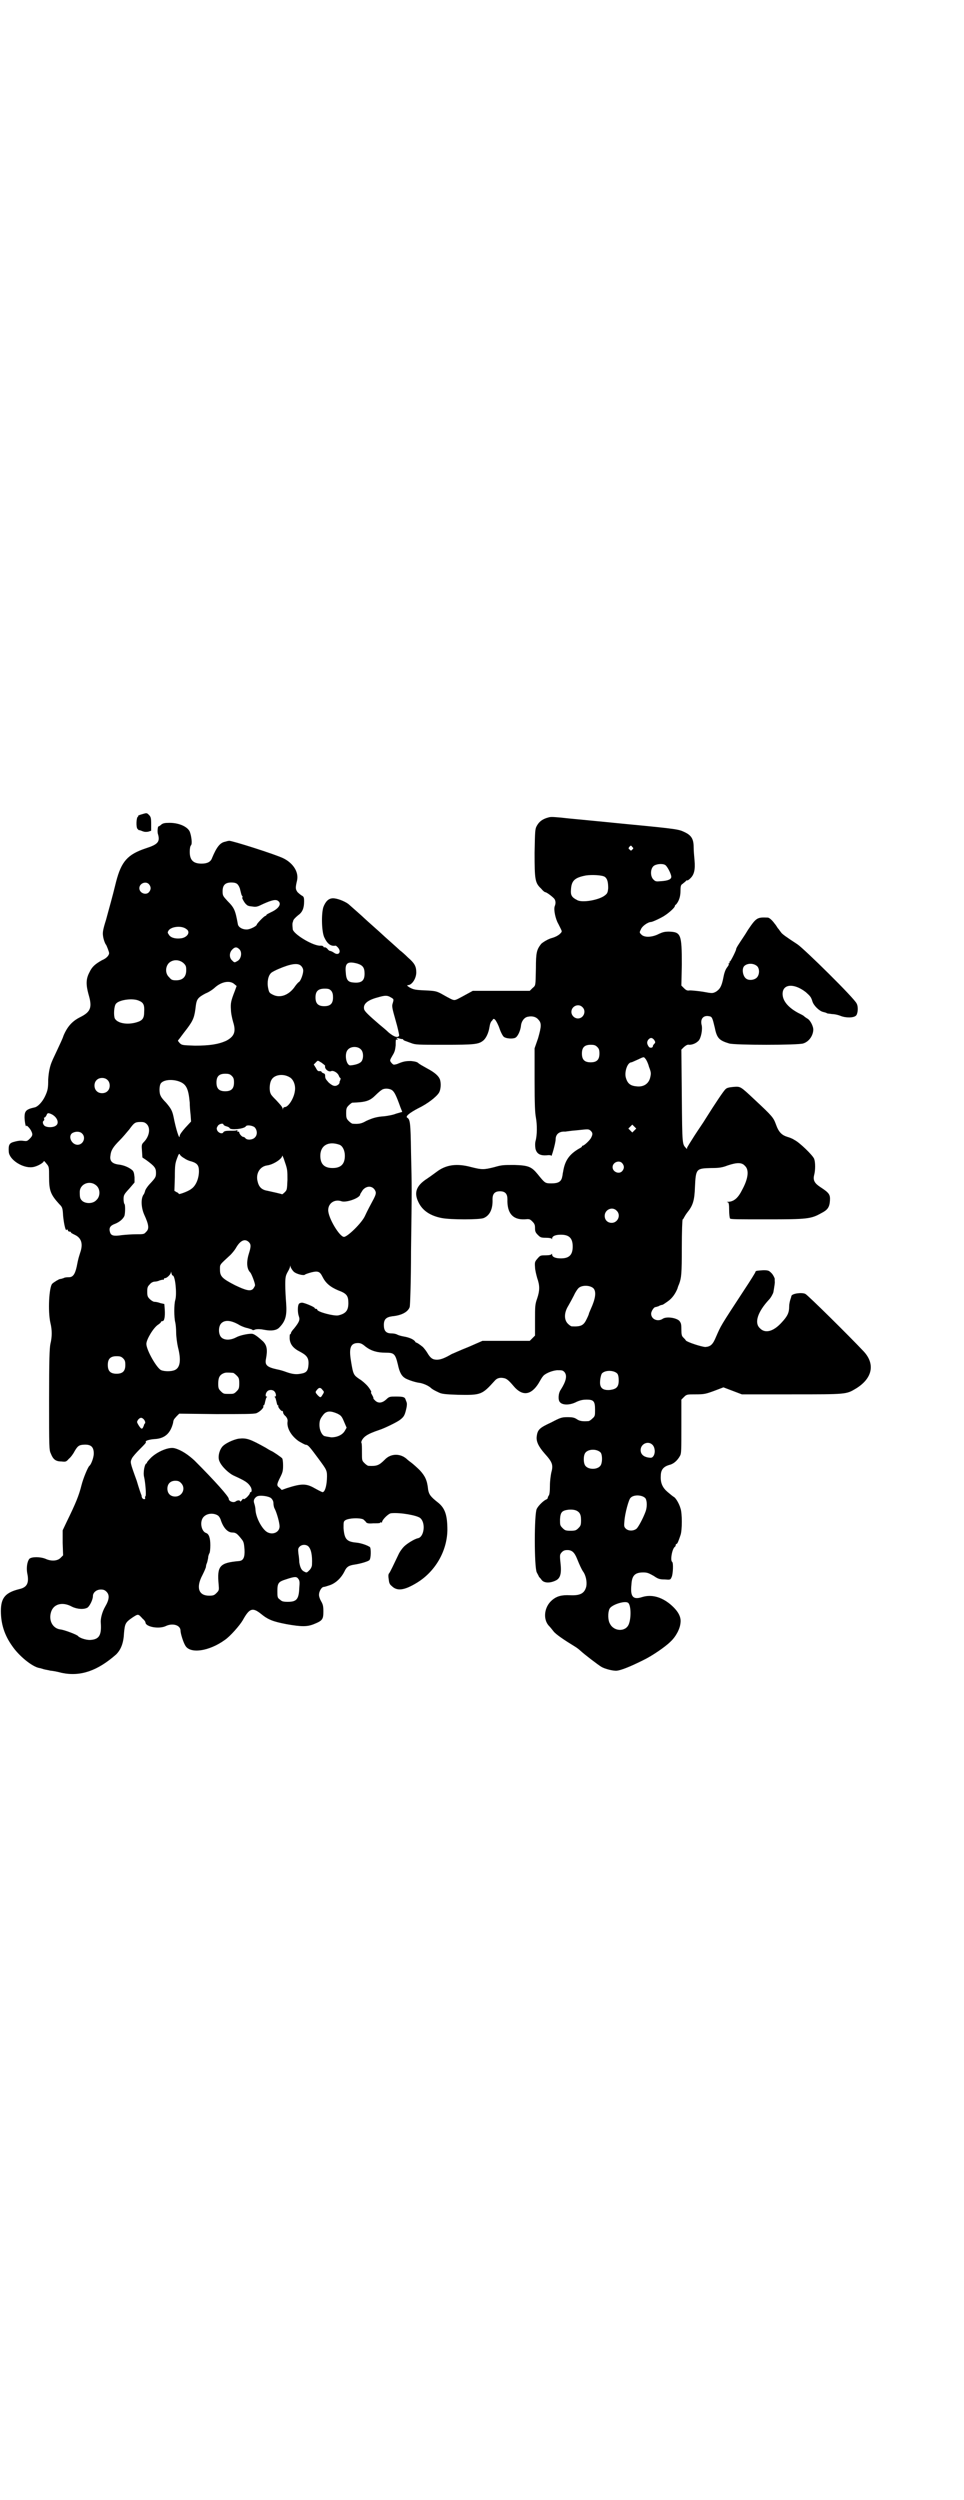 <?xml version="1.0" standalone="no"?>
<!DOCTYPE svg PUBLIC "-//W3C//DTD SVG 20010904//EN"
 "http://www.w3.org/TR/2001/REC-SVG-20010904/DTD/svg10.dtd">
<svg version="1.0" xmlns="http://www.w3.org/2000/svg"
 width="1100pt" height="2850pt" viewBox="0 0 1100 2850"
 preserveAspectRatio="xMidYMid meet">
<g transform="translate(0,2850) scale(0.5,-0.5)"
fill="#000000" stroke="none">
<path d="M322 3843 c-4 -1 -8 -3 -7 -4 1 0 1 -1 0 -1 -4 0 -5 -25 -1 -28 2 -2
3 -3 3 -3 0 1 3 0 8 -2 5 -2 9 -2 14 -1 l6 2 0 16 c0 13 -1 16 -5 20 -5 5 -5
5 -18 1z"/>
<path d="M1247 3835 c-11 -4 -17 -9 -22 -18 -4 -7 -4 -12 -5 -61 0 -62 1 -69
15 -82 4 -5 8 -8 9 -8 3 0 14 -8 20 -14 4 -4 5 -11 2 -18 -3 -8 2 -30 8 -40 1
-2 3 -6 5 -10 4 -8 4 -8 -1 -13 -4 -4 -12 -8 -20 -10 -7 -2 -19 -9 -23 -13
-10 -13 -12 -19 -12 -56 -1 -41 0 -38 -8 -45 l-6 -6 -65 0 -65 0 -11 -6 c-22
-12 -27 -15 -31 -15 -4 0 -8 2 -31 15 -10 5 -13 6 -36 7 -23 1 -26 2 -34 6 -7
4 -8 6 -5 6 9 0 19 15 19 29 0 14 -4 21 -19 34 -7 7 -15 14 -18 16 -2 2 -12
11 -21 19 -9 8 -18 16 -20 18 -2 2 -11 10 -20 18 -9 8 -18 16 -20 18 -4 4 -29
26 -37 33 -8 6 -25 13 -35 13 -10 0 -17 -7 -22 -20 -5 -16 -4 -56 2 -69 7 -15
15 -21 26 -19 1 0 3 -2 5 -4 9 -10 2 -20 -9 -12 -3 2 -7 4 -9 4 -1 0 -4 2 -6
5 -2 2 -5 4 -7 3 -1 0 -2 1 -2 2 0 1 -3 2 -6 2 -16 -2 -64 27 -64 38 -1 11 -1
13 1 18 0 3 5 8 11 13 10 7 14 16 14 32 0 9 -1 11 -5 13 -2 1 -7 5 -10 8 -5 7
-5 10 -1 27 4 19 -9 39 -31 50 -18 9 -119 41 -124 40 -2 0 -6 -1 -9 -2 -12 -2
-20 -13 -30 -37 -3 -9 -11 -13 -24 -13 -19 0 -27 8 -27 27 0 7 1 13 3 15 3 3
1 21 -3 31 -5 11 -24 20 -46 20 -12 0 -15 -1 -19 -4 -2 -2 -5 -4 -6 -4 -2 0
-3 -10 -2 -16 6 -19 1 -25 -27 -34 -42 -14 -56 -30 -68 -76 -10 -41 -15 -57
-23 -87 -7 -22 -8 -29 -7 -36 1 -9 5 -19 7 -21 1 -1 7 -16 7 -19 0 -5 -6 -12
-16 -16 -16 -9 -23 -15 -29 -28 -8 -15 -8 -28 -2 -50 9 -30 5 -40 -19 -52 -18
-9 -29 -21 -38 -42 -2 -7 -9 -21 -14 -32 -5 -11 -11 -23 -12 -26 -5 -11 -8
-25 -9 -42 0 -20 -1 -25 -7 -38 -6 -13 -17 -25 -25 -26 -18 -4 -22 -8 -22 -22
0 -9 3 -25 4 -20 0 3 8 -5 11 -11 4 -8 4 -11 -3 -18 -6 -6 -7 -6 -15 -5 -6 1
-13 0 -20 -2 -12 -3 -14 -7 -13 -23 1 -18 32 -38 54 -35 10 1 26 10 26 14 0 1
3 -2 6 -6 6 -7 6 -8 6 -30 0 -31 3 -40 23 -62 7 -7 8 -8 9 -27 2 -20 6 -36 8
-32 1 2 2 1 3 -1 0 -2 2 -3 4 -3 2 0 3 -1 3 -2 0 -1 4 -3 8 -5 16 -7 20 -21
13 -41 -3 -10 -4 -11 -8 -32 -4 -18 -9 -24 -18 -24 -3 0 -9 0 -12 -2 -3 -1 -6
-2 -8 -2 -2 0 -14 -7 -18 -11 -7 -8 -10 -62 -4 -89 4 -16 4 -32 0 -48 -2 -10
-3 -36 -3 -127 0 -108 0 -115 4 -123 5 -13 11 -18 24 -18 10 -1 11 -1 17 6 4
3 10 11 13 17 7 12 10 14 18 15 19 2 26 -4 26 -20 0 -9 -6 -25 -10 -28 -3 -2
-14 -28 -18 -44 -6 -24 -13 -41 -34 -84 l-9 -19 0 -29 1 -28 -6 -6 c-7 -7 -21
-8 -34 -2 -12 5 -32 5 -37 0 -5 -6 -7 -20 -5 -32 5 -23 0 -33 -18 -37 -32 -8
-42 -20 -42 -50 0 -29 8 -55 26 -80 15 -22 45 -47 62 -50 2 0 7 -2 11 -3 4 -1
11 -2 14 -3 3 0 15 -2 26 -5 43 -9 82 5 124 42 11 11 17 26 18 49 2 21 3 24
19 35 14 9 13 9 24 -3 4 -3 6 -7 6 -8 0 -10 31 -16 47 -8 15 7 33 2 33 -11 0
-6 6 -26 11 -34 11 -19 54 -13 90 13 12 8 34 33 41 45 15 27 22 30 41 15 17
-14 28 -18 59 -24 34 -6 47 -6 62 0 20 8 22 11 22 29 0 12 -1 16 -5 23 -3 5
-5 11 -5 15 0 8 6 18 11 18 2 0 8 2 14 4 14 5 26 17 33 31 5 11 10 14 24 16
13 2 30 7 33 10 4 4 4 28 1 30 -6 4 -20 9 -31 10 -22 2 -27 8 -29 33 0 14 0
15 4 18 8 5 32 6 41 2 2 -2 5 -4 6 -6 2 -3 6 -4 17 -3 8 0 15 0 15 1 1 1 2 2
3 1 1 -1 2 0 2 1 0 5 15 20 21 20 21 2 59 -5 66 -11 13 -11 9 -43 -5 -46 -7
-1 -25 -12 -32 -19 -4 -4 -10 -12 -13 -19 -10 -21 -19 -40 -21 -42 -2 -2 -2
-7 -1 -13 1 -9 2 -12 7 -16 12 -12 28 -10 55 6 43 25 71 72 72 121 0 34 -5 50
-21 63 -18 14 -21 19 -23 30 -2 21 -7 31 -19 44 -6 6 -15 14 -19 17 -4 3 -8 6
-9 7 -15 15 -38 15 -52 0 -13 -13 -18 -15 -37 -14 -2 0 -6 3 -9 6 -6 6 -6 6
-6 25 0 10 0 19 -1 21 -2 3 3 12 11 17 6 4 15 8 30 13 10 3 41 18 47 23 9 7
11 10 15 29 1 8 1 9 -2 16 -2 7 -5 8 -23 8 -13 0 -15 0 -22 -7 -9 -8 -18 -9
-25 -2 -2 2 -4 4 -4 5 1 1 -1 4 -3 8 -2 3 -3 6 -2 6 2 0 -5 11 -10 16 -3 3
-10 10 -17 14 -13 9 -14 10 -19 41 -5 30 -1 41 16 41 6 0 10 -2 17 -8 13 -10
27 -14 46 -14 19 0 22 -2 28 -27 4 -19 9 -27 18 -32 8 -4 23 -9 33 -10 9 -2
18 -6 24 -11 3 -3 8 -6 19 -11 6 -3 14 -4 43 -5 53 -1 55 0 84 32 5 6 12 8 21
6 6 -1 11 -5 22 -18 20 -24 40 -21 57 6 4 7 8 14 10 16 4 6 20 13 32 14 12 0
13 0 17 -4 7 -8 4 -21 -8 -40 -6 -8 -7 -24 -2 -29 6 -7 23 -7 38 1 9 4 15 5
23 5 16 0 19 -4 19 -23 0 -13 0 -15 -6 -20 -3 -3 -7 -6 -9 -6 -13 -1 -20 0
-26 4 -6 4 -10 5 -22 5 -13 0 -16 -1 -37 -12 -26 -12 -31 -16 -33 -31 -2 -12
4 -24 18 -40 18 -20 20 -26 15 -44 -1 -5 -3 -18 -3 -29 0 -13 -1 -22 -3 -23
-1 -2 -2 -4 -2 -5 0 -2 -2 -3 -4 -4 -5 -2 -17 -13 -21 -21 -6 -11 -6 -133 0
-145 2 -4 5 -9 5 -10 1 -1 4 -4 6 -7 5 -7 18 -8 31 -2 12 5 15 16 12 42 -2 18
-1 18 3 23 4 4 7 5 13 5 10 0 16 -5 22 -20 6 -15 10 -23 13 -28 7 -9 10 -24 8
-35 -4 -16 -14 -21 -37 -20 -19 1 -31 -2 -42 -12 -17 -15 -20 -42 -7 -57 3 -3
8 -9 11 -13 5 -7 26 -21 49 -35 5 -3 10 -7 12 -9 11 -10 40 -32 48 -37 8 -5
28 -10 36 -9 9 1 28 8 60 24 19 9 50 30 62 42 13 12 22 30 23 43 2 14 -6 28
-24 43 -21 17 -43 22 -63 16 -21 -7 -28 0 -25 28 1 21 8 28 27 28 10 0 13 -2
24 -8 10 -7 14 -8 25 -8 13 -1 13 -1 16 6 3 7 4 32 1 34 -5 3 0 32 7 35 0 0 1
2 1 3 0 2 1 3 2 3 2 0 5 8 9 20 4 11 4 50 0 61 -3 11 -11 24 -15 26 -2 1 -8 6
-14 11 -12 10 -17 21 -16 37 0 14 6 21 19 25 10 2 19 10 25 21 3 5 3 14 3 67
l0 61 6 6 c6 6 7 6 27 6 19 0 23 1 42 8 l21 8 21 -8 21 -8 114 0 c126 0 124 0
146 13 38 23 45 56 18 85 -33 35 -126 127 -133 131 -8 4 -31 1 -32 -5 0 -1 -1
-4 -2 -7 -1 -3 -3 -10 -3 -17 0 -14 -4 -22 -17 -36 -19 -21 -38 -26 -50 -13
-13 12 -5 37 21 65 4 4 9 13 10 17 2 12 4 23 3 25 0 0 0 4 0 6 -1 3 -4 9 -7
12 -6 6 -7 7 -19 7 -14 -1 -18 -1 -18 -4 0 -1 -11 -19 -25 -40 -57 -87 -53
-81 -65 -108 -7 -17 -12 -22 -24 -23 -8 0 -42 11 -45 15 0 1 -3 4 -6 7 -3 3
-4 6 -4 18 0 13 -1 15 -5 20 -8 7 -30 10 -38 4 -11 -7 -26 -1 -26 12 0 5 6 15
10 15 1 0 4 1 7 2 3 2 7 3 8 3 2 0 7 4 13 8 10 7 17 17 22 29 1 4 3 9 4 11 5
14 6 22 6 83 0 35 1 64 2 64 1 0 2 2 3 4 1 2 4 7 7 11 13 16 17 27 18 59 2 42
3 42 37 43 18 0 25 1 38 6 21 7 32 7 39 -1 10 -9 8 -29 -7 -56 -9 -18 -19 -26
-32 -26 -3 0 -3 -1 0 -1 2 -1 3 -4 3 -18 0 -9 1 -17 2 -19 1 -2 17 -2 85 -2
91 0 100 1 123 14 14 7 19 13 20 28 1 14 -1 18 -21 31 -14 9 -18 16 -15 28 3
11 3 29 0 37 -3 8 -34 38 -45 43 -4 3 -12 6 -16 7 -13 4 -20 11 -26 28 -6 16
-7 18 -50 58 -32 30 -31 29 -47 28 -10 -1 -15 -2 -18 -5 -4 -3 -24 -33 -46
-68 -4 -7 -16 -24 -25 -38 -9 -14 -17 -27 -17 -28 0 -3 0 -3 -2 -1 -9 10 -9 5
-10 118 l-1 107 6 6 c5 4 8 6 12 5 7 0 15 3 21 9 6 6 10 27 7 37 -3 14 5 22
18 19 6 -1 7 -4 12 -25 5 -25 10 -30 33 -37 13 -4 157 -4 169 0 13 4 22 17 23
30 1 8 -7 24 -14 27 -3 2 -6 4 -8 6 -1 1 -7 4 -13 7 -22 12 -35 27 -35 43 0
23 26 25 53 4 10 -9 12 -11 15 -21 3 -10 16 -22 24 -24 4 -1 8 -2 9 -3 1 -1 7
-1 12 -2 6 0 14 -2 19 -4 12 -5 31 -5 36 1 4 5 5 20 1 27 -4 11 -120 125 -135
135 -26 17 -36 24 -38 28 -2 2 -4 6 -7 9 -2 3 -5 8 -7 10 -5 7 -12 14 -16 14
-24 1 -26 0 -45 -28 -7 -12 -17 -26 -20 -31 -4 -6 -7 -11 -7 -13 0 -3 -12 -27
-14 -28 -1 0 -2 -1 -1 -2 1 -1 0 -2 -1 -2 -1 0 -2 -1 -1 -2 1 -1 -1 -4 -4 -8
-3 -4 -6 -11 -8 -22 -4 -21 -8 -27 -17 -33 -8 -4 -8 -4 -30 0 -13 2 -26 3 -30
3 -5 -1 -8 0 -13 5 l-6 6 1 48 c0 69 -2 74 -29 75 -10 0 -14 -1 -23 -5 -15 -8
-33 -9 -40 -2 -5 5 -5 5 -1 13 3 7 16 16 23 16 3 0 25 10 33 16 9 6 21 17 21
20 0 1 1 3 3 4 6 7 10 17 10 31 0 11 1 14 5 16 2 2 5 4 7 6 1 2 3 2 3 2 1 -1
4 1 8 5 8 8 11 19 9 41 -1 10 -2 23 -2 30 0 19 -6 27 -21 34 -13 6 -14 7 -130
18 -131 13 -126 12 -152 15 -24 2 -23 2 -33 -1z m196 -66 c3 -3 3 -3 0 -6 -3
-3 -3 -3 -6 0 -3 2 -3 3 -1 6 4 4 4 4 7 0z m75 -41 c5 -3 14 -21 14 -27 0 -6
-8 -9 -23 -10 -12 -1 -13 -1 -18 4 -7 7 -7 23 0 30 5 5 20 7 27 3z m-138 -27
c6 -4 8 -12 8 -26 -1 -10 -2 -12 -7 -16 -13 -11 -53 -18 -64 -11 -12 6 -15 11
-14 23 1 21 8 28 34 33 13 2 37 1 43 -3z m-1040 -17 c5 -6 5 -12 0 -18 -7 -8
-22 -2 -22 9 0 11 15 17 22 9z m202 0 c2 -2 5 -7 6 -12 3 -12 3 -13 5 -15 1
-2 1 -3 0 -3 -2 0 5 -13 9 -16 3 -3 5 -4 16 -5 5 -1 10 0 16 3 21 10 33 14 39
11 11 -6 5 -18 -15 -27 -6 -3 -10 -5 -10 -6 0 -1 -1 -2 -2 -2 -3 0 -20 -18
-20 -20 0 -3 -13 -10 -21 -11 -10 -1 -20 4 -22 11 -6 33 -8 38 -24 54 -10 11
-11 12 -11 22 0 14 6 20 20 20 6 0 11 -1 14 -4z m-117 -102 c10 -6 4 -18 -10
-21 -12 -2 -24 0 -29 7 -4 6 -4 6 -1 11 7 9 30 11 40 3z m121 -46 c7 -6 5 -22
-4 -27 -7 -4 -7 -4 -12 1 -7 6 -7 17 -1 24 6 7 11 8 17 2z m-127 -32 c5 -5 6
-7 6 -16 0 -15 -8 -23 -23 -23 -9 0 -11 1 -16 7 -9 8 -9 23 -1 32 9 9 24 9 34
0z m397 -1 c12 -4 16 -9 16 -23 0 -16 -7 -22 -26 -20 -12 1 -16 6 -17 24 -2
21 5 25 27 19z m913 -7 c5 -7 4 -19 -2 -25 -5 -5 -16 -7 -23 -3 -9 5 -12 24
-5 30 8 7 23 6 30 -2z m-1042 2 c3 -3 5 -7 5 -11 0 -8 -6 -24 -10 -26 -2 -1
-7 -7 -11 -13 -13 -17 -32 -24 -48 -16 -8 4 -9 5 -11 15 -3 14 0 29 7 35 2 2
10 6 17 9 28 12 44 14 51 7z m-153 -41 l6 -5 -4 -11 c-9 -23 -10 -28 -9 -43 0
-8 3 -21 5 -28 7 -22 3 -33 -16 -43 -18 -8 -38 -11 -71 -11 -29 1 -30 1 -35 6
-4 5 -5 5 -2 8 4 5 5 7 19 25 15 20 17 27 20 53 2 14 5 18 22 27 8 3 18 10 22
14 15 13 33 16 43 8z m222 -16 c3 -4 4 -8 4 -15 0 -14 -6 -20 -20 -20 -14 0
-20 6 -20 20 0 14 6 20 21 20 9 0 11 -1 15 -5z m136 -15 c7 -4 7 -4 4 -14 -2
-6 -1 -11 7 -39 5 -17 8 -32 8 -34 -3 -6 -12 -3 -24 7 -5 5 -16 14 -22 19 -22
19 -33 29 -34 34 -3 12 8 21 31 27 17 5 22 5 30 0z m-574 -8 c10 -4 12 -11 11
-25 0 -15 -4 -20 -18 -24 -21 -6 -43 -2 -49 9 -3 7 -2 29 3 34 8 9 40 13 53 6z
m1011 -14 c10 -9 3 -26 -10 -26 -8 0 -15 7 -15 15 0 13 16 20 25 11z m-101
-28 c8 -8 8 -15 0 -43 l-8 -23 0 -72 c0 -58 1 -75 3 -86 3 -16 3 -41 -1 -54
-1 -5 -1 -10 0 -17 3 -12 11 -16 26 -15 6 1 10 0 10 -1 0 -6 10 29 10 37 0 12
8 19 22 18 1 0 12 2 26 3 28 3 27 3 32 -1 5 -5 5 -8 1 -16 -3 -6 -16 -18 -19
-18 -1 0 -2 -1 -2 -2 0 -1 -3 -3 -7 -5 -22 -13 -32 -27 -36 -53 -1 -3 -1 -8
-2 -11 -2 -11 -9 -15 -24 -15 -15 0 -15 0 -32 21 -14 17 -21 20 -53 21 -25 0
-29 0 -46 -5 -24 -6 -28 -6 -52 0 -33 9 -58 6 -80 -11 -3 -2 -12 -9 -21 -15
-25 -16 -31 -32 -20 -54 9 -19 27 -31 53 -36 20 -4 87 -4 96 0 14 6 21 21 20
43 0 12 5 18 17 18 12 0 17 -6 17 -18 -1 -32 12 -47 39 -46 11 1 12 1 18 -5 5
-5 6 -8 6 -15 0 -7 1 -10 6 -15 6 -6 7 -7 19 -7 7 0 12 -1 13 -2 0 -2 1 -2 1
0 0 6 8 9 20 9 19 0 27 -8 27 -27 0 -19 -8 -27 -27 -27 -12 0 -20 3 -20 9 0 2
-1 2 -1 1 -1 -2 -6 -3 -13 -3 -12 0 -13 0 -19 -7 -6 -7 -7 -8 -6 -20 0 -6 3
-18 5 -25 6 -17 6 -28 0 -46 -5 -14 -5 -18 -5 -50 l0 -35 -6 -6 -6 -6 -54 0
-54 0 -32 -14 c-18 -7 -35 -15 -38 -16 -17 -10 -26 -13 -34 -13 -10 0 -15 4
-22 16 -3 5 -8 11 -10 13 -6 5 -15 11 -15 10 0 -1 -1 0 -3 3 -4 5 -14 9 -26
11 -6 1 -12 3 -14 4 -3 2 -9 3 -14 3 -12 0 -17 6 -17 19 0 13 5 18 19 20 22 2
36 10 40 21 1 3 3 60 3 127 2 146 2 143 0 227 -1 67 -2 74 -9 78 -4 3 6 11 25
21 21 10 42 26 48 36 4 7 5 21 2 30 -3 8 -12 16 -29 25 -9 5 -18 10 -20 12 -3
3 -8 4 -17 5 -13 0 -18 -1 -32 -7 -8 -2 -8 -2 -12 2 -5 6 -5 6 2 18 5 8 6 13
7 23 0 7 0 13 1 13 4 -1 5 0 2 2 -2 2 -2 2 3 1 3 -1 7 -2 9 -2 1 0 2 0 2 -1 0
-1 2 -2 4 -3 1 0 8 -3 14 -5 10 -4 15 -4 76 -4 67 0 78 1 88 9 7 5 13 18 15
31 1 7 3 13 6 15 3 5 4 5 7 2 2 -2 7 -11 10 -20 3 -9 8 -18 10 -19 5 -4 20 -5
26 -2 6 3 12 17 13 28 1 10 8 19 16 20 9 2 18 0 23 -6z m265 -47 c3 -5 3 -6 0
-9 -2 -2 -3 -4 -3 -5 0 -4 -6 -5 -9 -2 -5 7 -5 11 -2 16 5 6 9 6 14 0z m-130
-16 c4 -4 5 -7 5 -15 0 -14 -6 -20 -20 -20 -14 0 -20 6 -20 20 0 14 6 20 20
20 8 0 11 -1 15 -5z m-539 -6 c6 -6 6 -22 0 -28 -4 -4 -13 -7 -24 -8 -10 -1
-15 27 -6 36 7 8 23 8 30 0z m649 -21 c2 -2 6 -10 8 -18 5 -13 5 -15 3 -24 -3
-14 -14 -22 -29 -21 -16 1 -23 6 -27 21 -3 13 4 34 13 34 1 0 7 3 14 6 15 7
14 7 18 2z m-739 -9 c4 -3 8 -6 8 -7 -2 -7 8 -15 14 -12 4 2 14 -3 17 -10 1
-3 3 -6 4 -6 1 -1 0 -3 -1 -6 -1 -2 -2 -4 -1 -4 1 0 -1 -2 -2 -4 -7 -6 -13 -5
-23 4 -7 8 -8 9 -8 16 0 3 -2 5 -4 5 -2 1 -4 2 -4 3 0 1 -2 2 -4 2 -4 -1 -6 1
-9 7 l-5 8 4 4 c6 6 4 6 14 0z m-205 -30 c4 -4 5 -7 5 -15 0 -14 -6 -20 -20
-20 -14 0 -20 6 -20 20 0 14 6 20 20 20 8 0 11 -1 15 -5z m132 -3 c9 -5 14
-19 12 -31 -2 -17 -15 -37 -23 -37 -2 0 -4 -2 -4 -3 0 -4 -1 -3 -1 0 -2 5 -4
7 -15 19 -5 5 -11 11 -12 14 -4 7 -3 24 1 31 6 13 27 16 42 7z m-416 -6 c7 -6
7 -19 1 -25 -6 -7 -19 -7 -25 -1 -7 6 -7 19 -1 25 6 7 19 7 25 1z m162 -3 c18
-6 23 -16 26 -49 0 -7 1 -20 2 -28 l1 -15 -13 -14 c-8 -9 -13 -16 -13 -19 0
-10 -8 13 -14 44 -3 14 -6 19 -17 32 -6 6 -11 12 -12 15 -4 6 -4 23 0 29 6 8
24 10 40 5z m487 -20 c6 -4 10 -12 20 -40 l4 -10 -14 -4 c-7 -3 -19 -5 -27 -6
-17 -1 -27 -4 -42 -11 -10 -6 -17 -7 -30 -6 -2 0 -6 3 -9 6 -5 5 -6 7 -6 18 0
11 1 13 6 18 3 3 7 6 8 6 31 1 40 4 53 17 5 5 12 11 14 12 5 4 16 4 23 0z
m-777 -55 c13 -6 19 -20 11 -26 -6 -5 -20 -5 -26 -1 -4 3 -6 10 -2 12 1 1 1 2
1 4 -1 2 -1 3 0 3 2 0 3 2 5 5 2 6 4 6 11 3z m218 -23 c9 -9 6 -28 -7 -41 -5
-5 -5 -7 -4 -20 l1 -15 9 -6 c19 -14 22 -18 22 -29 0 -9 -1 -11 -12 -23 -7 -7
-13 -16 -13 -19 -1 -3 -2 -6 -3 -7 -7 -9 -6 -30 1 -46 11 -24 12 -33 4 -40 -4
-5 -6 -5 -22 -5 -9 0 -24 -1 -33 -2 -19 -3 -25 -1 -27 7 -3 10 1 15 12 19 10
4 18 11 21 18 2 7 2 26 0 27 -1 1 -2 6 -2 11 0 9 1 11 13 24 l12 14 0 12 c-1
10 -2 13 -5 16 -8 7 -21 12 -32 13 -14 2 -20 8 -18 20 1 12 6 20 21 35 7 7 17
19 22 25 11 15 13 17 26 17 7 0 10 -1 14 -5z m175 -1 c0 -1 3 -3 7 -4 4 -1 7
-3 7 -4 2 -5 33 -2 37 4 2 4 15 2 20 -2 6 -6 7 -17 1 -23 -5 -6 -18 -7 -22 -2
-1 2 -4 3 -5 3 -3 0 -10 8 -9 11 0 0 -1 1 -2 1 -2 -1 -3 0 -2 2 0 1 -1 2 -2 1
-1 -1 -8 -1 -15 -1 -10 0 -13 -1 -15 -3 -2 -5 -10 -3 -14 3 -2 5 -2 6 1 11 3
5 13 7 13 3z m938 -13 l-5 -5 -4 4 -5 5 4 4 5 5 4 -4 5 -5 -4 -4z m-1261 -7
c10 -9 3 -26 -10 -26 -13 0 -22 18 -13 26 7 5 18 5 23 0z m588 -26 c7 -3 12
-13 12 -25 0 -19 -9 -28 -28 -28 -19 0 -28 9 -28 28 0 24 19 34 44 25z m-354
-31 c4 -3 11 -6 16 -7 13 -4 17 -9 17 -22 0 -17 -7 -34 -18 -41 -6 -5 -28 -13
-28 -11 0 1 -2 3 -5 4 l-5 3 1 31 c0 28 1 32 5 43 4 11 5 12 7 8 1 -2 6 -6 10
-8z m235 -49 c-1 -22 -1 -23 -6 -28 -3 -3 -6 -5 -6 -5 -1 1 -24 6 -33 8 -13 2
-20 8 -23 21 -5 18 5 35 22 37 14 2 34 15 34 22 0 2 3 -4 6 -14 6 -17 6 -20 6
-41z m764 38 c5 -6 5 -12 0 -18 -7 -8 -22 -2 -22 9 0 11 15 17 22 9z m-1199
-52 c8 -8 8 -24 -1 -32 -7 -8 -22 -9 -31 -3 -6 5 -7 8 -7 20 -1 20 24 30 39
15z m633 -7 c5 -7 5 -10 -1 -22 -7 -13 -15 -28 -20 -39 -7 -16 -40 -48 -48
-48 -10 0 -36 43 -36 61 0 16 15 26 31 20 12 -3 42 8 42 16 0 1 3 5 6 10 8 9
19 10 26 2z m553 -49 c11 -10 3 -28 -11 -28 -9 0 -16 6 -16 16 0 14 17 22 27
12z m-839 -72 c5 -5 5 -10 0 -26 -6 -19 -5 -35 3 -43 3 -3 11 -24 11 -29 0 -2
-2 -5 -4 -8 -6 -7 -17 -4 -42 8 -29 15 -34 20 -34 35 0 13 -2 10 24 34 3 3 9
10 12 15 10 18 21 23 30 14z m102 -67 c6 -6 24 -10 26 -7 1 1 7 3 14 5 16 4
20 2 26 -10 7 -14 17 -23 36 -31 19 -7 23 -12 23 -29 0 -17 -6 -24 -23 -28
-10 -2 -48 8 -48 13 0 1 -1 2 -3 2 -2 0 -3 1 -3 2 0 2 -23 12 -29 12 -2 0 -6
-1 -7 -3 -3 -4 -3 -20 0 -28 3 -8 1 -13 -11 -28 -4 -4 -7 -9 -7 -10 0 -2 -1
-3 -2 -3 -1 0 -1 -5 -1 -10 1 -13 8 -22 24 -30 15 -8 20 -14 19 -29 -1 -15 -5
-19 -18 -21 -10 -2 -19 -1 -33 4 -5 2 -15 5 -21 6 -23 5 -28 10 -25 24 4 21 2
31 -7 40 -11 10 -19 16 -24 17 -7 1 -28 -3 -37 -8 -13 -7 -27 -7 -34 0 -7 7
-7 25 0 32 8 8 21 7 38 -2 6 -4 16 -8 22 -9 6 -2 11 -3 11 -4 0 -1 3 -1 7 1 5
1 11 1 21 -1 16 -3 27 -1 33 5 15 15 18 28 16 56 -1 12 -2 31 -2 42 0 18 1 21
6 30 3 5 5 10 5 12 0 2 1 2 1 -1 1 -3 4 -8 7 -11z m-276 -9 c6 0 10 -42 6 -56
-3 -9 -3 -40 0 -51 1 -4 2 -15 2 -23 0 -9 2 -24 4 -33 8 -31 5 -48 -8 -53 -8
-3 -22 -3 -30 0 -10 4 -34 46 -34 60 0 10 16 37 27 44 2 1 5 4 6 5 0 2 2 3 4
3 4 0 6 10 5 26 l-1 13 -9 2 c-5 2 -11 3 -14 3 -2 0 -7 3 -10 6 -5 5 -6 7 -6
17 0 10 1 12 6 17 3 4 8 6 11 6 3 0 8 1 12 3 4 1 7 2 8 1 0 0 1 0 1 2 0 1 1 2
3 2 4 0 13 9 13 13 0 2 1 2 1 -1 1 -4 2 -6 3 -6z m961 -30 c6 -8 4 -23 -7 -47
-2 -5 -4 -9 -4 -10 0 -1 -2 -6 -5 -12 -7 -15 -13 -18 -34 -17 -2 0 -6 3 -9 6
-9 9 -9 25 1 41 4 7 10 18 13 24 3 7 8 14 10 16 8 8 28 7 35 -1z m-1074 -159
c4 -4 5 -7 5 -15 0 -14 -6 -20 -20 -20 -14 0 -20 6 -20 20 0 14 6 20 20 20 8
0 11 -1 15 -5z m1128 -35 c2 -3 3 -8 3 -15 0 -15 -5 -20 -20 -22 -12 -1 -20 2
-22 11 -2 7 1 24 4 27 8 8 28 7 35 -1z m-877 2 c1 0 5 -3 8 -6 5 -5 6 -7 6
-18 0 -11 -1 -13 -6 -18 -6 -6 -7 -6 -18 -6 -11 0 -12 0 -18 6 -5 5 -6 7 -6
17 0 14 3 20 12 24 5 2 8 2 22 1z m204 -39 c4 -4 4 -5 0 -11 -4 -7 -5 -7 -11
-1 -6 7 -6 7 -1 13 4 5 8 5 12 -1z m-110 -3 c4 -4 5 -12 2 -12 -2 0 -2 -1 0
-2 1 -2 2 -6 3 -10 1 -5 2 -8 3 -8 1 0 2 -1 1 -2 -1 -2 7 -12 9 -11 1 1 2 -1
2 -3 0 -2 2 -6 6 -9 4 -5 5 -8 4 -14 -1 -15 10 -32 26 -43 7 -4 14 -8 16 -8 5
0 9 -5 29 -32 19 -26 20 -26 19 -47 -1 -17 -5 -29 -10 -29 -1 0 -9 4 -18 9
-19 11 -30 11 -64 0 l-11 -4 -5 5 c-7 5 -7 7 2 25 5 10 6 14 6 26 0 8 -1 15
-2 16 -1 2 -23 17 -25 17 0 0 -6 3 -12 7 -36 20 -44 23 -62 21 -13 -2 -34 -12
-39 -20 -7 -10 -9 -24 -5 -32 5 -12 22 -28 34 -33 24 -11 31 -15 37 -25 3 -5
3 -12 0 -12 -1 0 -2 -1 -2 -3 0 -1 -3 -5 -7 -9 -4 -3 -7 -5 -7 -4 0 2 -2 1 -4
-2 -2 -3 -4 -4 -4 -3 0 3 -6 3 -10 0 -5 -4 -16 0 -16 6 0 5 -31 40 -78 87 -14
13 -30 24 -45 28 -13 4 -39 -7 -54 -21 -6 -6 -10 -11 -10 -12 1 0 1 -1 0 -1
-5 0 -9 -22 -6 -32 3 -14 5 -42 3 -43 -1 -1 -1 -2 -1 -4 1 -2 0 -3 -2 -3 -3 0
-6 3 -6 9 -1 1 -6 16 -11 33 -16 44 -15 42 -11 51 2 4 10 13 18 21 8 8 15 15
14 16 -3 3 7 6 19 7 24 1 37 13 43 37 1 8 2 8 8 15 l6 6 84 -1 c62 0 86 0 92
2 8 3 18 13 16 16 -1 1 0 2 1 2 1 0 2 3 3 8 1 4 2 8 3 10 2 1 2 2 0 2 -3 0 -2
8 2 12 4 4 12 4 16 0z m144 -51 c8 -4 10 -6 15 -18 l6 -14 -4 -7 c-5 -9 -17
-15 -31 -15 -6 1 -13 2 -16 3 -6 3 -11 14 -11 25 0 11 2 15 10 25 7 7 15 8 31
1z m-441 -14 c2 -3 3 -6 2 -8 -1 -1 -2 -2 -2 -3 -4 -12 -6 -12 -13 -1 -4 7 -4
7 -1 12 5 6 9 6 14 0z m1160 -57 c6 -6 7 -19 2 -26 -3 -4 -5 -4 -12 -3 -11 2
-17 8 -17 17 0 14 17 22 27 12z m-118 -18 c4 -6 4 -24 -1 -30 -7 -9 -27 -9
-34 0 -5 6 -5 24 0 30 7 9 27 9 35 0z m-958 -69 c12 -12 3 -31 -13 -31 -11 0
-18 7 -18 18 0 11 7 18 18 18 6 0 9 -1 13 -5z m1060 -35 c4 -6 4 -21 0 -31 -6
-16 -16 -34 -20 -38 -7 -6 -19 -6 -25 0 -4 4 -4 6 -3 17 1 17 10 50 14 53 7 8
27 7 34 -1z m-854 0 c3 -3 5 -7 5 -11 0 -4 1 -10 3 -13 5 -10 11 -32 11 -40 0
-14 -17 -21 -30 -12 -11 8 -24 32 -25 50 0 5 -2 12 -3 15 -2 6 0 11 6 15 6 4
28 1 33 -4z m703 -33 c3 -4 4 -9 4 -17 0 -11 -1 -13 -6 -18 -5 -5 -7 -6 -18
-6 -11 0 -13 1 -18 6 -6 6 -6 7 -6 20 1 16 4 20 19 22 12 1 20 -1 25 -7z
m-825 -6 c3 -2 6 -7 7 -11 6 -18 16 -28 26 -28 8 0 11 -2 22 -16 4 -5 5 -9 6
-23 1 -18 -3 -25 -12 -26 -45 -4 -51 -11 -47 -54 1 -12 1 -13 -5 -19 -5 -5 -7
-6 -17 -6 -24 0 -30 19 -15 47 4 8 8 17 8 19 0 2 1 6 2 8 1 2 2 7 3 12 0 5 2
9 3 11 1 1 2 9 2 18 0 16 -3 26 -10 28 -11 4 -15 27 -5 37 8 8 22 9 32 3z
m206 -70 c7 -6 10 -21 9 -42 0 -4 -2 -9 -6 -13 -6 -6 -6 -6 -12 -3 -6 3 -9 9
-11 21 0 5 -1 14 -2 20 -1 10 -1 12 3 16 5 5 14 5 19 1z m-20 -95 c-1 -26 -6
-32 -26 -32 -11 0 -14 1 -18 5 -6 4 -6 6 -6 20 0 18 3 21 19 26 21 7 25 7 29
1 3 -4 3 -8 2 -20z m-440 -9 c7 -7 7 -17 -3 -34 -7 -12 -11 -28 -10 -37 2 -29
-4 -38 -25 -39 -10 0 -24 5 -27 9 -2 3 -31 14 -40 15 -17 2 -27 19 -22 38 5
20 26 26 48 14 12 -6 28 -7 36 -2 5 4 12 18 12 26 0 8 8 15 18 15 6 0 9 -1 13
-5z m1190 -25 c7 -4 8 -34 2 -49 -7 -18 -34 -17 -43 1 -5 8 -5 26 -1 34 4 9
34 19 42 14z"/>
</g>
</svg>

